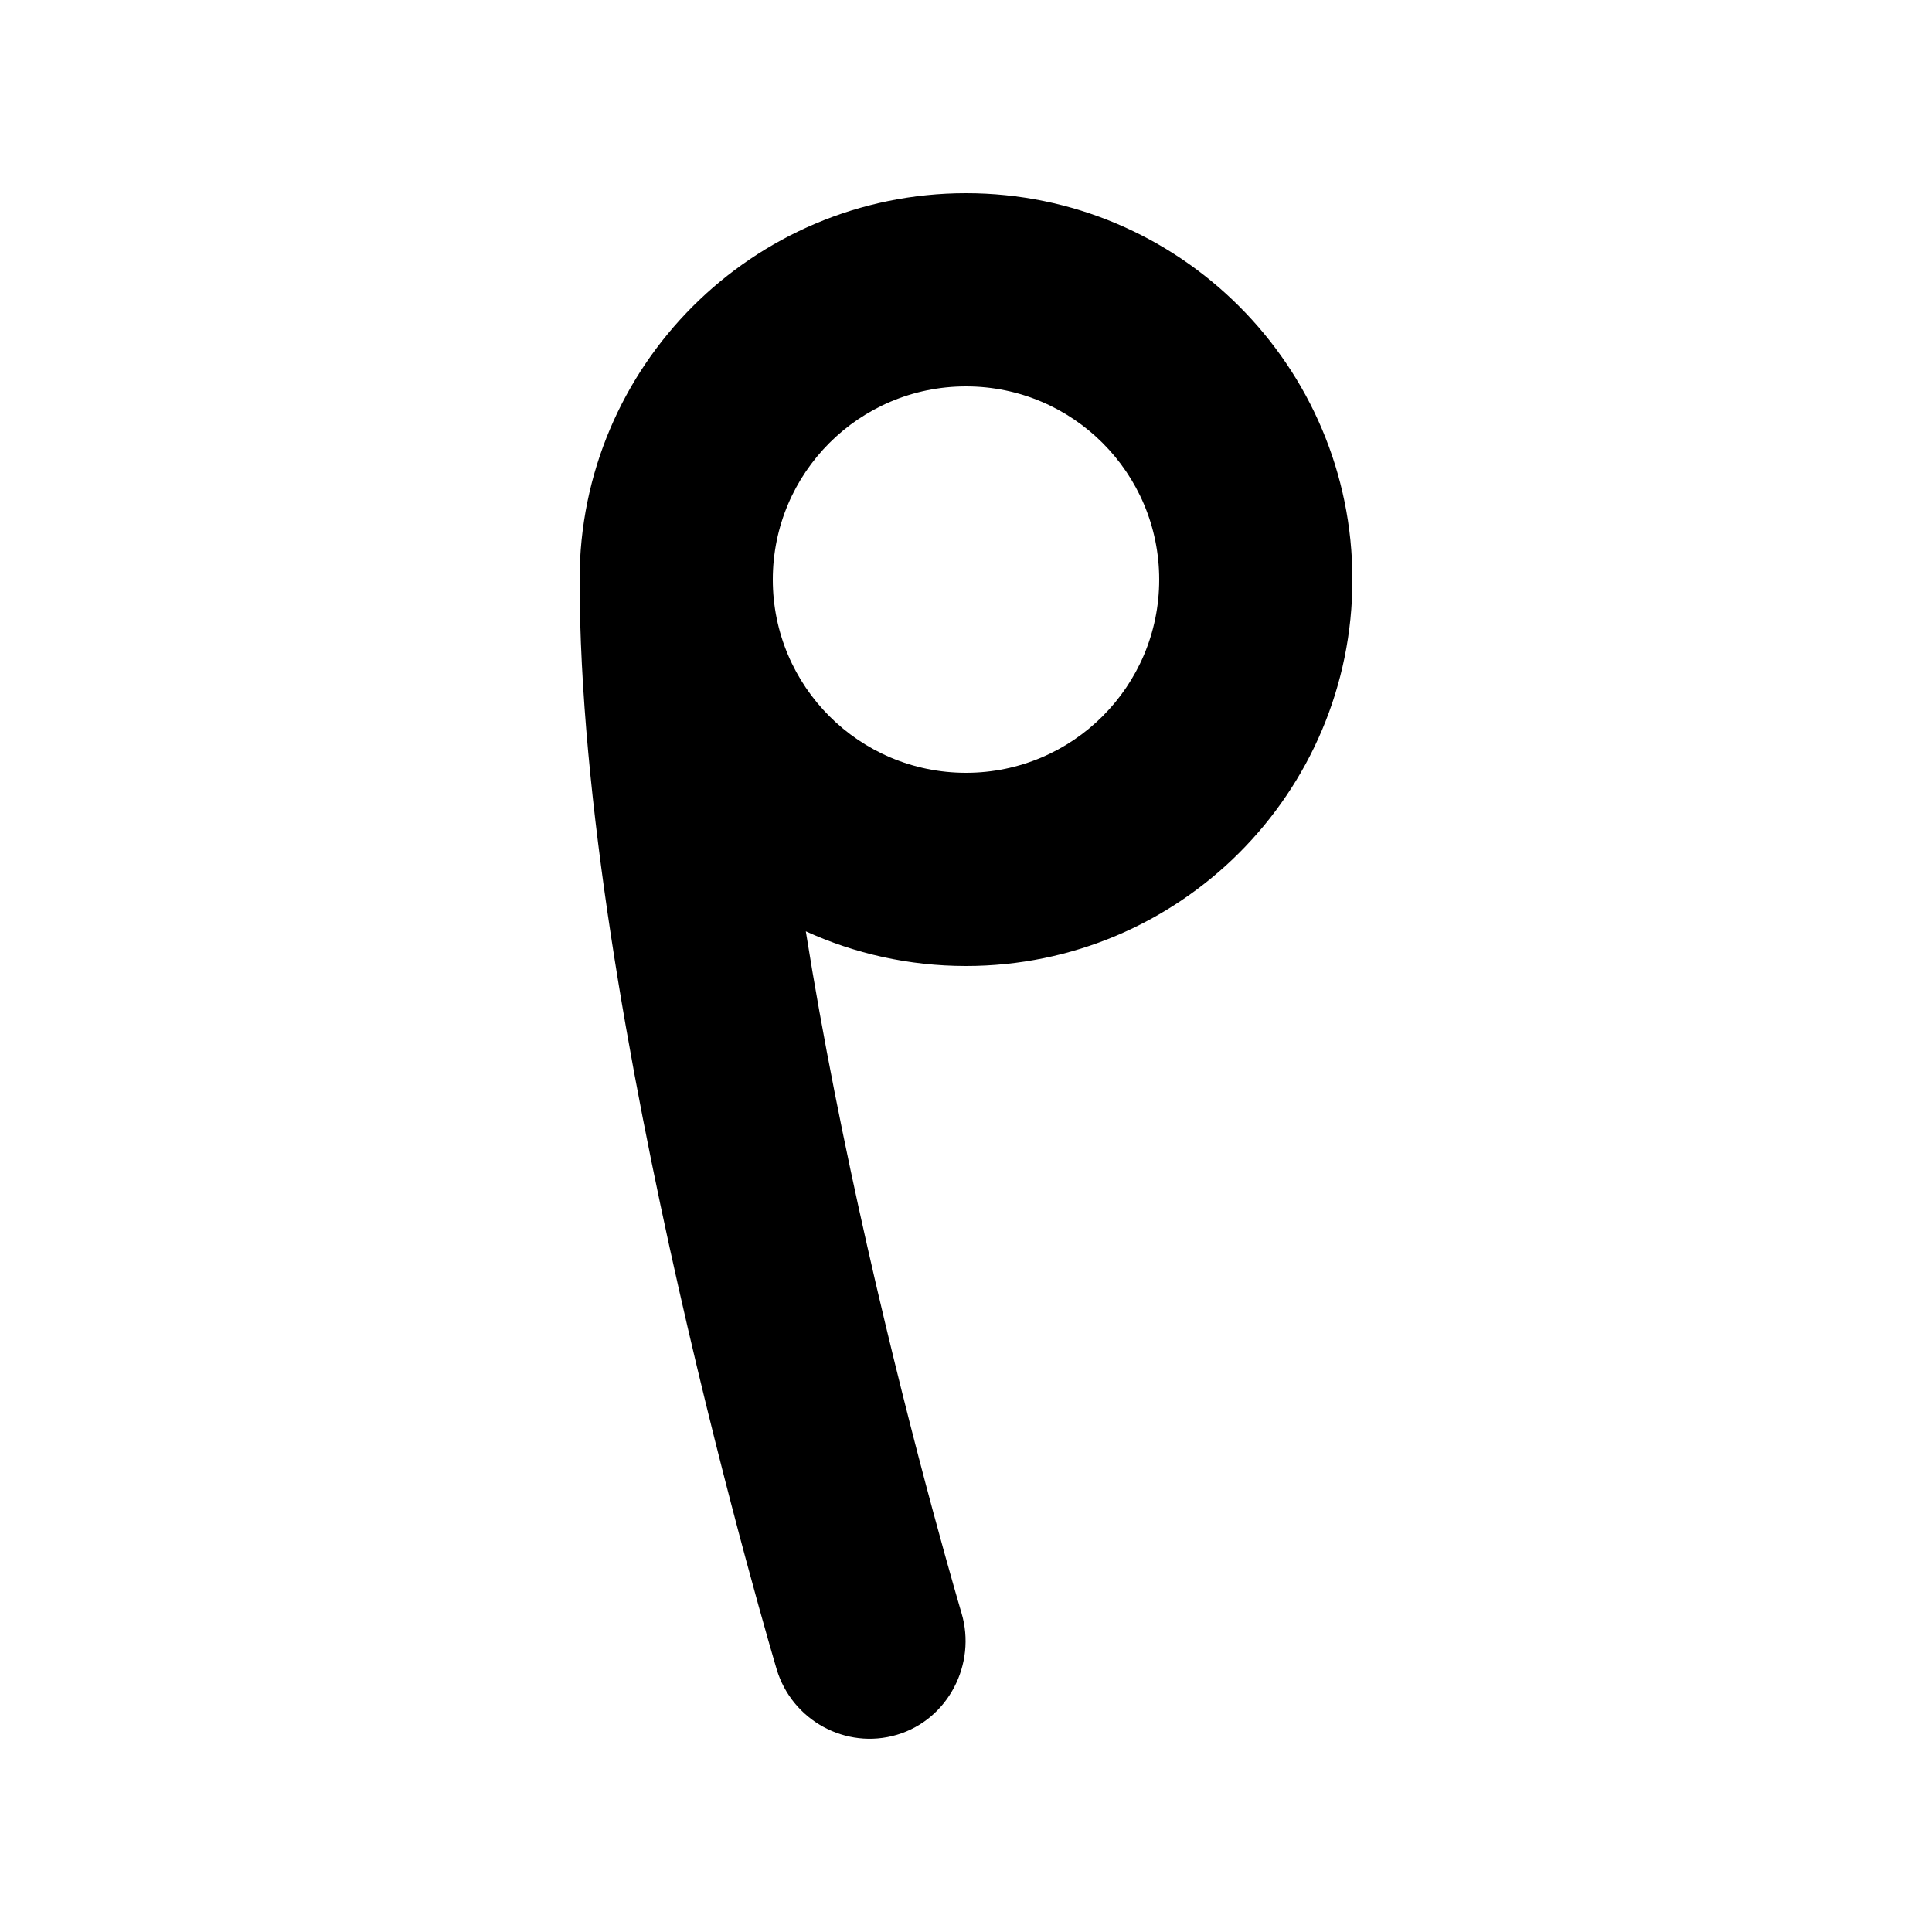 <svg width="1000" height="1000" viewBox="0 0 1000 1000" fill="none" xmlns="http://www.w3.org/2000/svg">
<g id="F1934&#9;MI">
<rect width="1000" height="1000" fill="white"/>
<path id="Union" fill-rule="evenodd" clip-rule="evenodd" d="M417.085 482.056C442.345 493.58 470.423 500 500 500C610.457 500 700 410.457 700 300C700 189.543 610.457 100 500 100C389.543 100 300 189.543 300 300C300 413.297 326.107 555.37 351.229 666.565C363.914 722.708 376.59 772.003 386.098 807.279C390.855 824.929 394.827 839.098 397.621 848.893C399.019 853.791 400.122 857.598 400.882 860.201C401.263 861.503 401.557 862.504 401.76 863.191L401.868 863.557L401.994 863.983C409.888 890.445 437.832 905.807 464.293 897.913C490.754 890.02 505.558 861.333 497.666 834.873L497.562 834.518C497.492 834.283 497.413 834.013 497.324 833.711C497.194 833.267 497.043 832.751 496.872 832.165C496.167 829.753 495.122 826.148 493.785 821.461C491.111 812.085 487.27 798.388 482.652 781.255C473.41 746.967 461.086 699.035 448.771 644.527C437.236 593.473 425.913 537.513 417.085 482.056ZM600 300C600 355.228 555.228 400 500 400C444.772 400 400 355.228 400 300C400 244.772 444.772 200 500 200C555.228 200 600 244.772 600 300Z" fill="black"/>
</g>
</svg>

